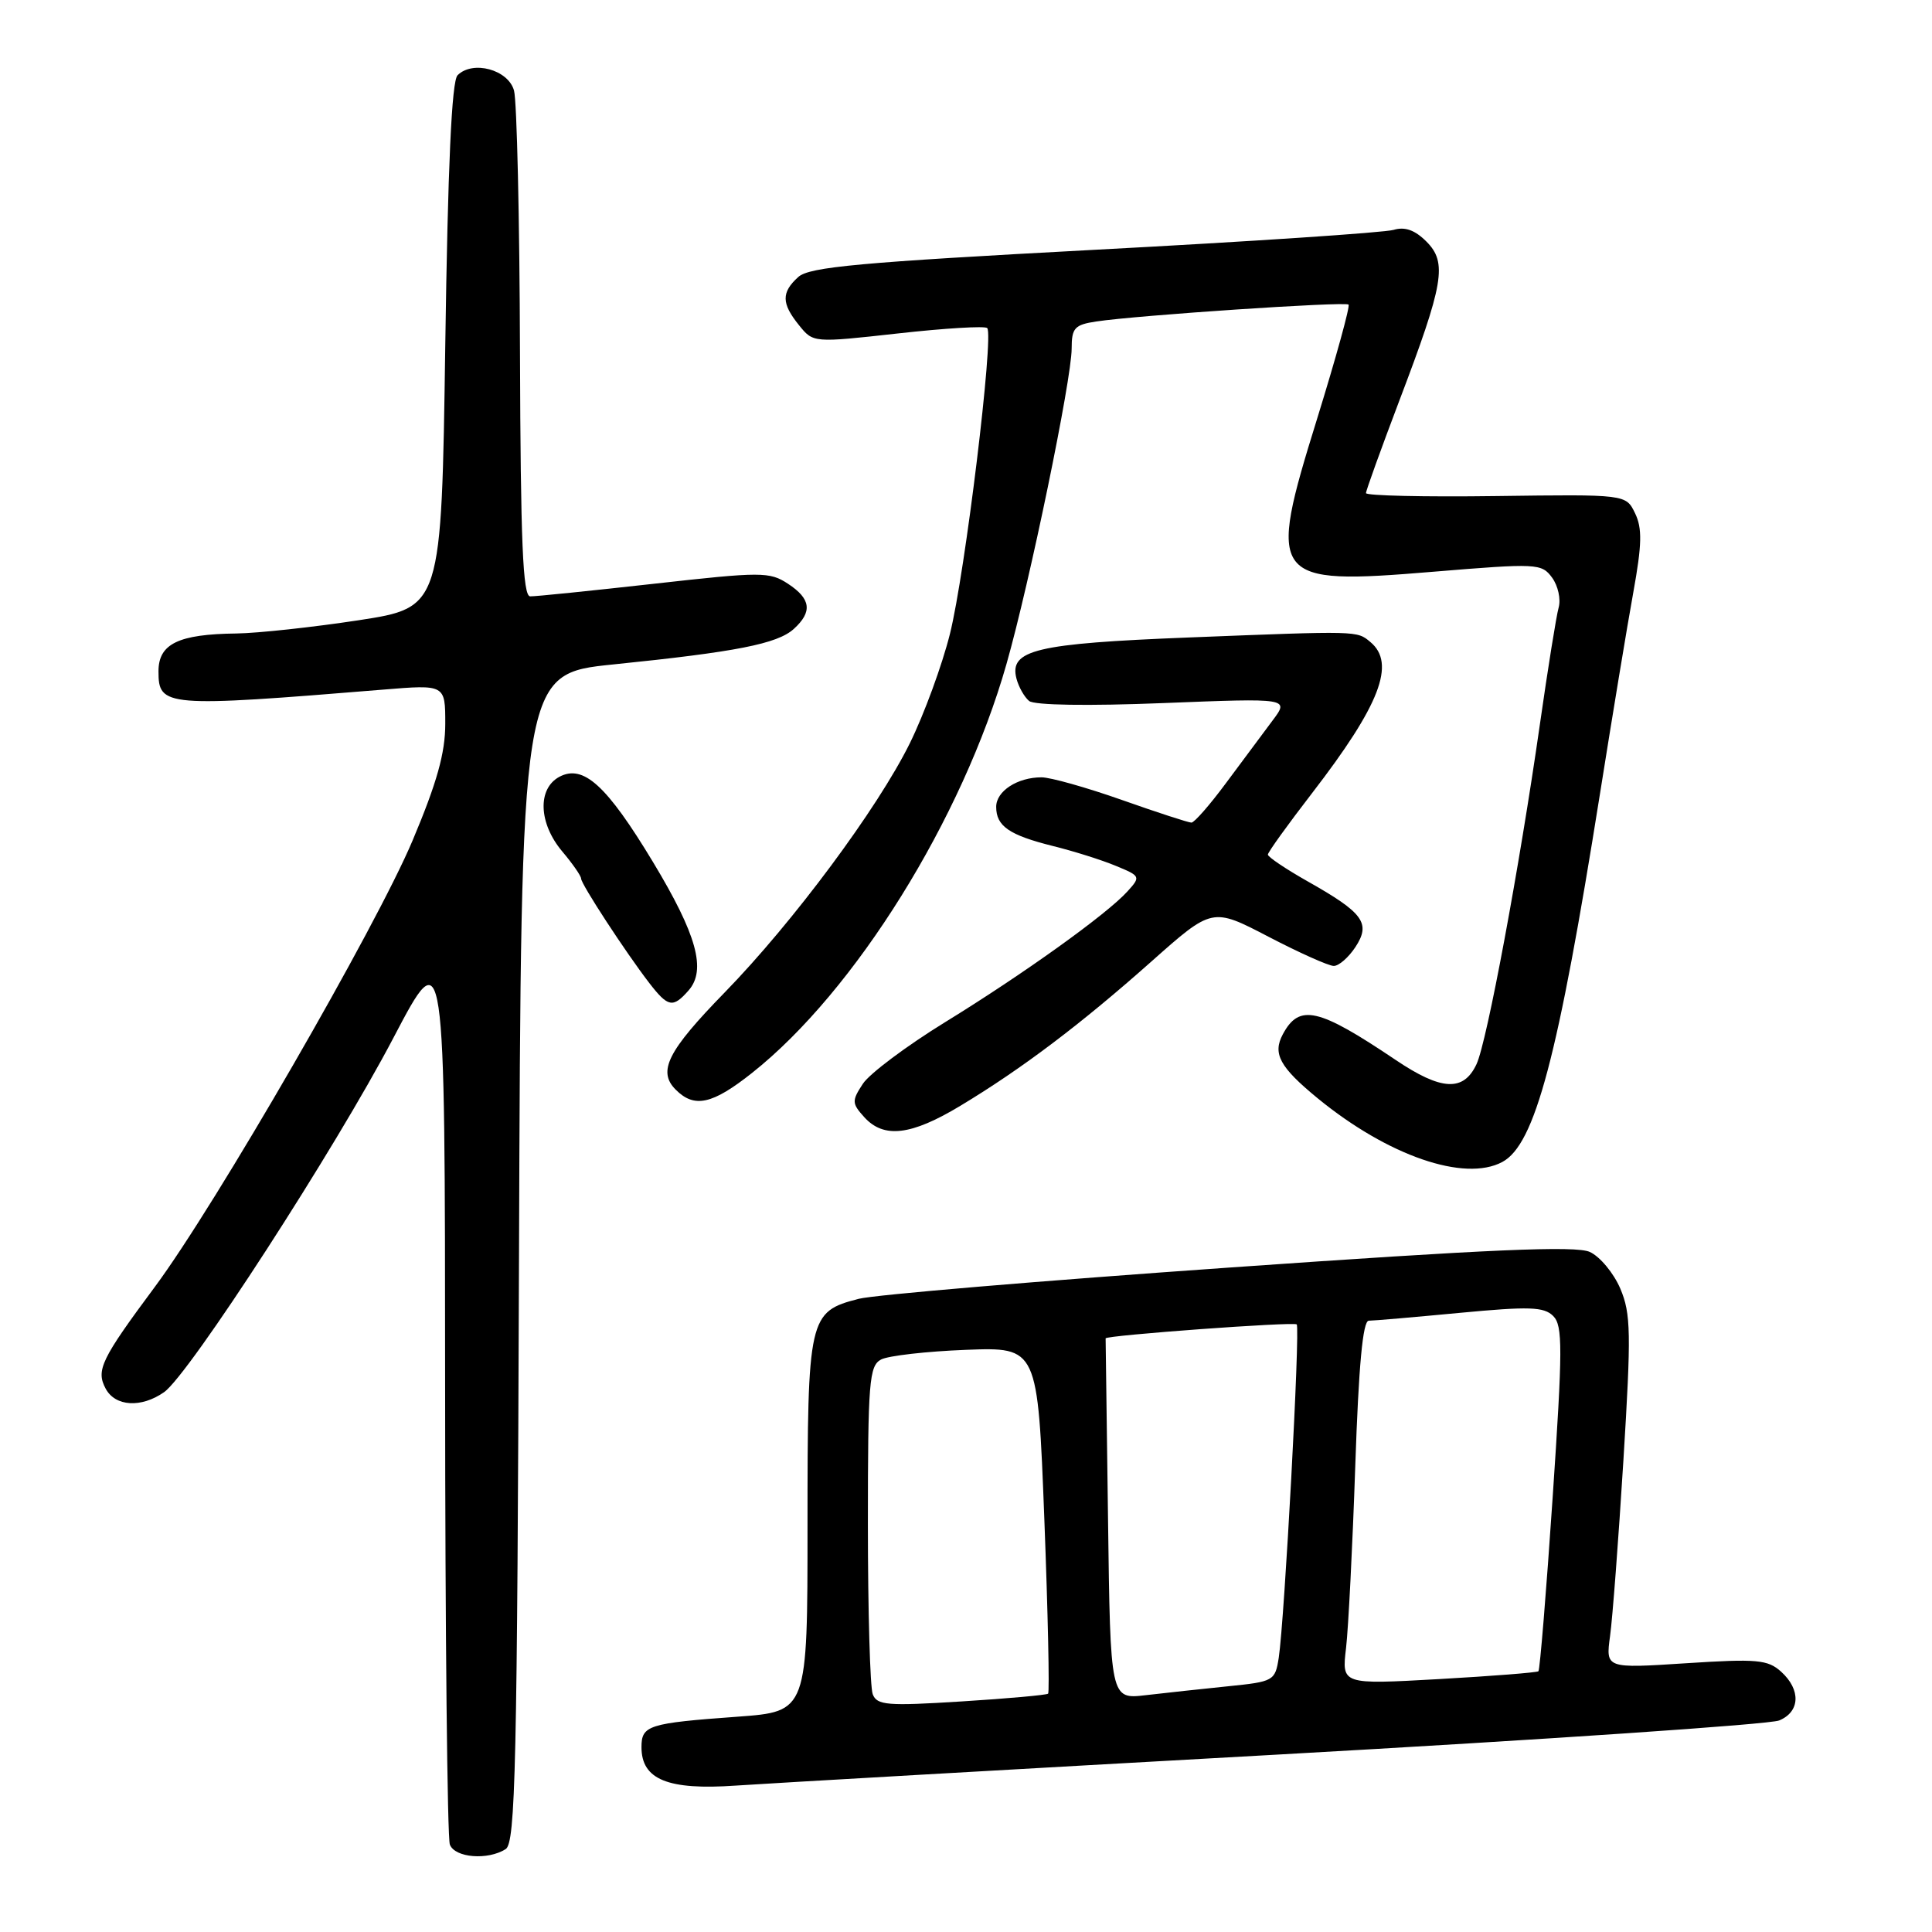 <?xml version="1.0" encoding="UTF-8" standalone="no"?>
<!DOCTYPE svg PUBLIC "-//W3C//DTD SVG 1.1//EN" "http://www.w3.org/Graphics/SVG/1.1/DTD/svg11.dtd" >
<svg xmlns="http://www.w3.org/2000/svg" xmlns:xlink="http://www.w3.org/1999/xlink" version="1.1" viewBox="0 0 256 256">
 <g >
 <path fill="currentColor"
d=" M 67.00 245.02 C 68.31 244.19 68.53 234.19 68.77 166.68 C 69.04 89.29 69.04 89.29 81.27 88.04 C 97.58 86.38 103.00 85.31 105.18 83.34 C 107.68 81.07 107.46 79.35 104.41 77.35 C 101.97 75.75 100.92 75.75 86.66 77.35 C 78.32 78.28 70.94 79.04 70.25 79.02 C 69.28 79.01 68.98 71.82 68.90 46.75 C 68.85 29.01 68.49 13.38 68.11 12.00 C 67.35 9.23 62.65 7.95 60.63 9.97 C 59.85 10.74 59.34 21.99 59.00 45.80 C 58.50 80.50 58.50 80.50 47.50 82.19 C 41.45 83.11 34.17 83.90 31.32 83.94 C 23.63 84.03 21.00 85.31 21.00 88.96 C 21.00 93.67 21.86 93.74 50.75 91.38 C 59.00 90.70 59.00 90.70 59.00 95.90 C 59.00 99.78 57.90 103.70 54.67 111.37 C 49.84 122.84 28.55 159.71 20.53 170.50 C 13.40 180.10 12.69 181.56 14.00 184.00 C 15.27 186.38 18.71 186.59 21.74 184.47 C 25.05 182.15 44.44 152.20 52.14 137.50 C 58.96 124.50 58.96 124.50 58.98 183.67 C 58.99 216.21 59.27 243.55 59.61 244.42 C 60.28 246.17 64.63 246.52 67.00 245.02 Z  M 169.50 232.48 C 204.70 230.51 234.51 228.49 235.75 227.97 C 238.53 226.82 238.65 223.90 236.01 221.51 C 234.24 219.91 232.82 219.78 223.39 220.39 C 212.76 221.08 212.76 221.08 213.34 216.79 C 213.67 214.43 214.46 203.95 215.11 193.50 C 216.15 176.63 216.11 174.08 214.70 170.75 C 213.82 168.69 212.00 166.50 210.66 165.89 C 208.80 165.04 197.46 165.53 162.86 167.96 C 137.91 169.71 115.83 171.57 113.79 172.10 C 107.15 173.81 107.00 174.49 107.00 202.12 C 107.00 226.79 107.00 226.79 97.75 227.47 C 85.89 228.33 85.00 228.62 85.00 231.51 C 85.00 235.80 88.49 237.23 97.50 236.60 C 101.90 236.30 134.30 234.44 169.50 232.48 Z  M 199.06 153.97 C 203.40 151.65 206.43 140.20 212.01 105.15 C 213.64 94.89 215.62 82.90 216.42 78.50 C 217.57 72.14 217.62 69.99 216.65 68.00 C 215.44 65.50 215.44 65.50 198.22 65.73 C 188.75 65.86 181.00 65.68 181.00 65.34 C 181.00 65.00 182.99 59.50 185.41 53.11 C 191.33 37.54 191.80 34.80 189.00 32.00 C 187.48 30.48 186.15 30.01 184.66 30.46 C 183.47 30.82 165.64 32.01 145.03 33.10 C 113.94 34.76 107.25 35.37 105.78 36.70 C 103.51 38.75 103.54 40.21 105.88 43.10 C 107.76 45.43 107.76 45.43 119.01 44.18 C 125.20 43.49 130.51 43.17 130.81 43.47 C 131.72 44.39 127.88 75.98 125.87 84.00 C 124.84 88.12 122.45 94.65 120.55 98.50 C 116.28 107.14 105.10 122.19 96.03 131.50 C 88.45 139.27 87.10 141.96 89.54 144.39 C 92.01 146.87 94.39 146.34 99.66 142.16 C 113.30 131.35 127.53 108.48 133.36 88.00 C 136.43 77.24 142.00 50.26 142.00 46.18 C 142.00 43.46 142.39 43.03 145.25 42.60 C 150.63 41.78 178.26 39.93 178.69 40.36 C 178.91 40.58 177.03 47.39 174.52 55.50 C 167.87 76.92 168.34 77.55 189.90 75.76 C 203.69 74.62 204.27 74.65 205.66 76.54 C 206.45 77.62 206.84 79.40 206.53 80.50 C 206.22 81.60 205.10 88.58 204.04 96.00 C 201.32 115.00 197.03 138.04 195.65 141.00 C 193.93 144.69 190.99 144.53 184.92 140.44 C 174.67 133.54 172.16 132.97 169.98 137.05 C 168.60 139.62 169.57 141.40 174.60 145.53 C 183.90 153.15 194.05 156.65 199.06 153.97 Z  M 127.26 146.52 C 135.43 141.60 143.25 135.68 152.56 127.41 C 160.63 120.24 160.63 120.24 168.06 124.11 C 172.15 126.24 176.05 127.99 176.73 127.99 C 177.40 128.00 178.69 126.87 179.60 125.49 C 181.67 122.33 180.67 120.96 173.28 116.79 C 170.38 115.15 168.00 113.55 168.00 113.24 C 168.00 112.93 170.64 109.26 173.86 105.09 C 182.85 93.43 184.99 87.90 181.58 85.07 C 179.78 83.57 180.09 83.58 157.50 84.47 C 137.23 85.27 133.69 86.12 134.69 89.93 C 134.98 91.03 135.73 92.36 136.36 92.88 C 137.05 93.45 144.13 93.56 154.18 93.16 C 170.86 92.50 170.86 92.50 168.60 95.50 C 167.36 97.15 164.60 100.86 162.46 103.75 C 160.32 106.64 158.26 109.00 157.87 109.00 C 157.48 109.00 153.33 107.65 148.66 106.00 C 143.98 104.35 139.19 103.00 138.01 103.00 C 134.81 103.00 132.00 104.83 132.00 106.91 C 132.00 109.47 133.72 110.65 139.51 112.10 C 142.26 112.78 146.01 113.96 147.85 114.73 C 151.13 116.08 151.17 116.16 149.39 118.12 C 146.66 121.14 135.63 129.05 125.22 135.45 C 120.12 138.59 115.22 142.26 114.34 143.60 C 112.85 145.87 112.87 146.20 114.52 148.03 C 117.11 150.89 120.73 150.46 127.26 146.52 Z  M 91.23 131.25 C 93.63 128.53 92.33 123.85 86.53 114.23 C 80.39 104.06 77.30 101.24 74.12 102.93 C 71.19 104.51 71.36 109.09 74.50 112.82 C 75.88 114.45 77.00 116.07 77.00 116.42 C 77.00 117.15 82.92 126.21 86.03 130.25 C 88.52 133.47 89.16 133.60 91.23 131.25 Z  M 115.64 224.49 C 115.29 223.58 115.00 213.44 115.00 201.95 C 115.00 183.08 115.17 180.98 116.75 180.14 C 117.71 179.64 122.78 179.06 128.00 178.86 C 137.50 178.50 137.50 178.50 138.38 201.29 C 138.86 213.82 139.08 224.23 138.88 224.42 C 138.67 224.60 133.50 225.07 127.39 225.45 C 117.56 226.07 116.20 225.96 115.64 224.49 Z  M 146.82 201.33 C 146.64 188.23 146.50 177.43 146.50 177.34 C 146.50 176.94 171.45 175.11 171.82 175.49 C 172.30 175.96 170.20 214.71 169.44 219.66 C 168.96 222.72 168.77 222.83 162.72 223.44 C 159.30 223.79 154.39 224.32 151.82 224.62 C 147.13 225.17 147.13 225.17 146.82 201.33 Z  M 178.36 218.36 C 178.67 215.69 179.22 204.84 179.58 194.25 C 180.03 180.95 180.58 175.00 181.37 175.00 C 181.99 175.00 187.42 174.53 193.43 173.96 C 202.64 173.09 204.58 173.15 205.81 174.38 C 207.08 175.65 207.07 178.66 205.73 198.49 C 204.89 210.95 204.04 221.28 203.85 221.45 C 203.66 221.62 197.71 222.09 190.64 222.49 C 177.78 223.21 177.78 223.21 178.36 218.36 Z "/>
</g>
</svg>